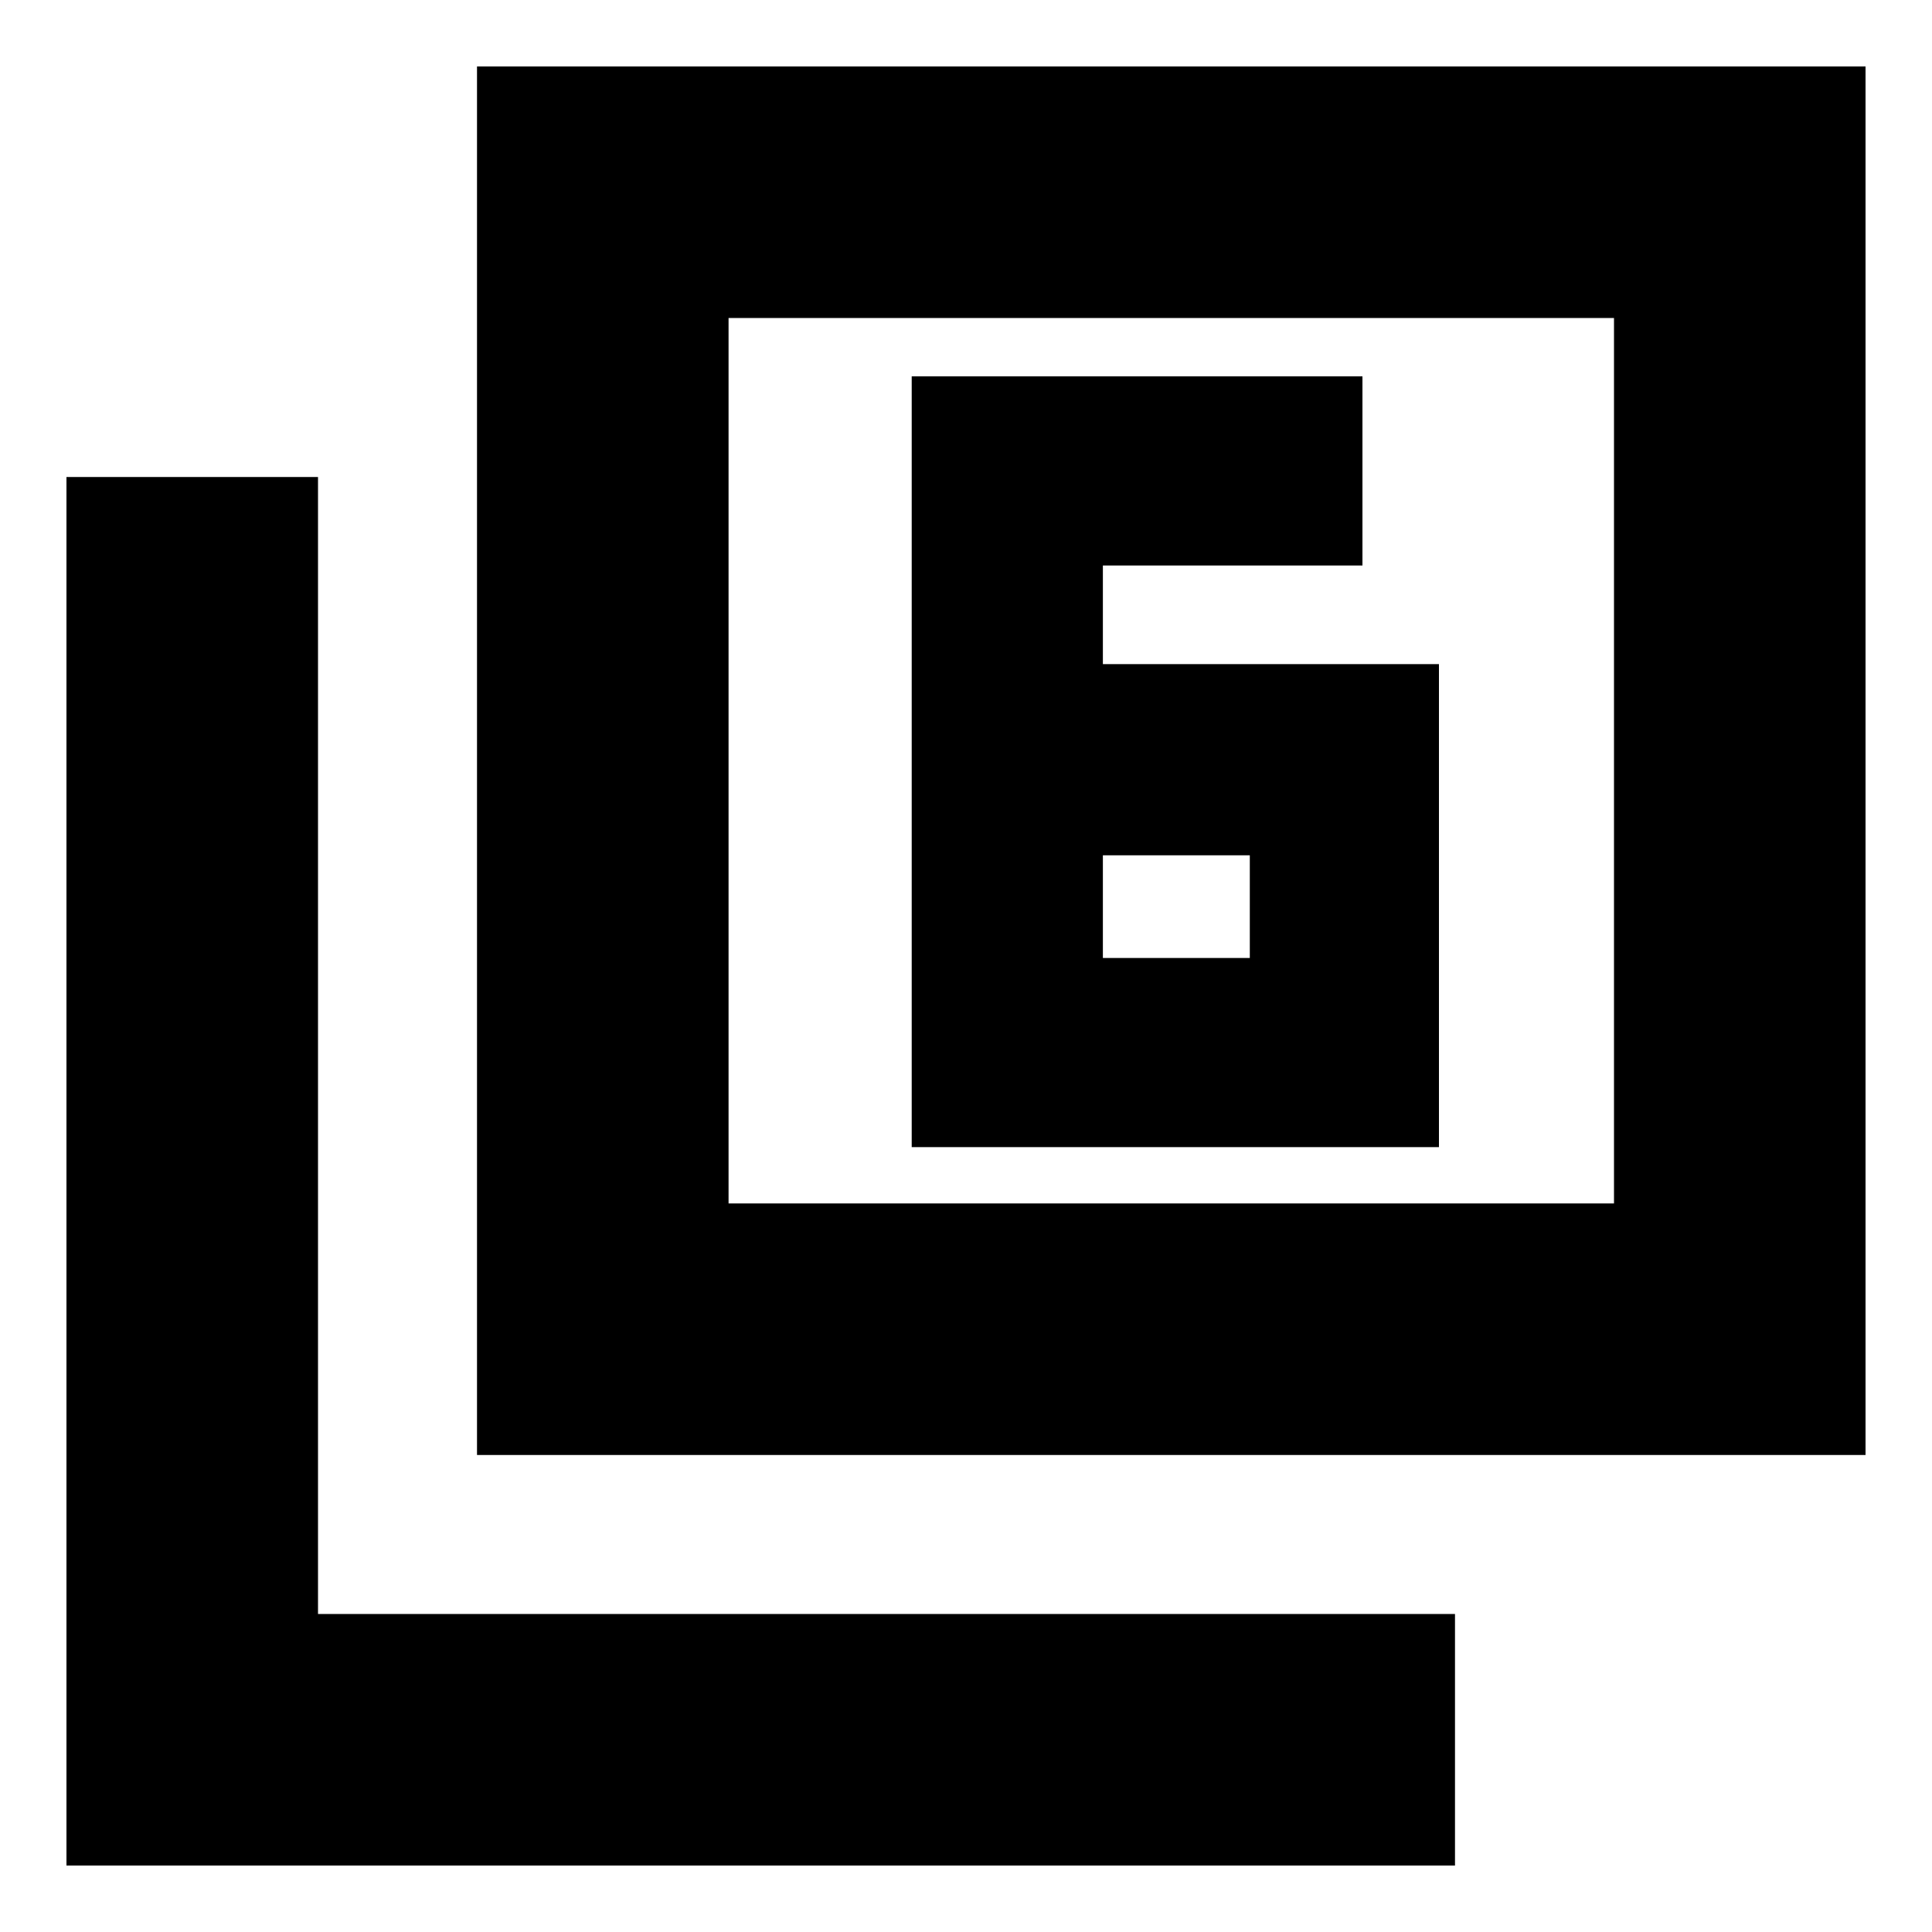 <svg xmlns="http://www.w3.org/2000/svg" height="20" width="20"><path d="M11.417 6.875V5.854h2.687V3.896H9.438v7.979h5.458v-5Zm0 1.979h1.521v1.063h-1.521Zm-6.479 6.208V.688h14.374v14.374Zm2.604-2.604h9.166V3.292H7.542ZM.688 19.312V4.938h2.604v11.77h11.77v2.604Zm6.854-6.854V3.292v9.166Z"/></svg>